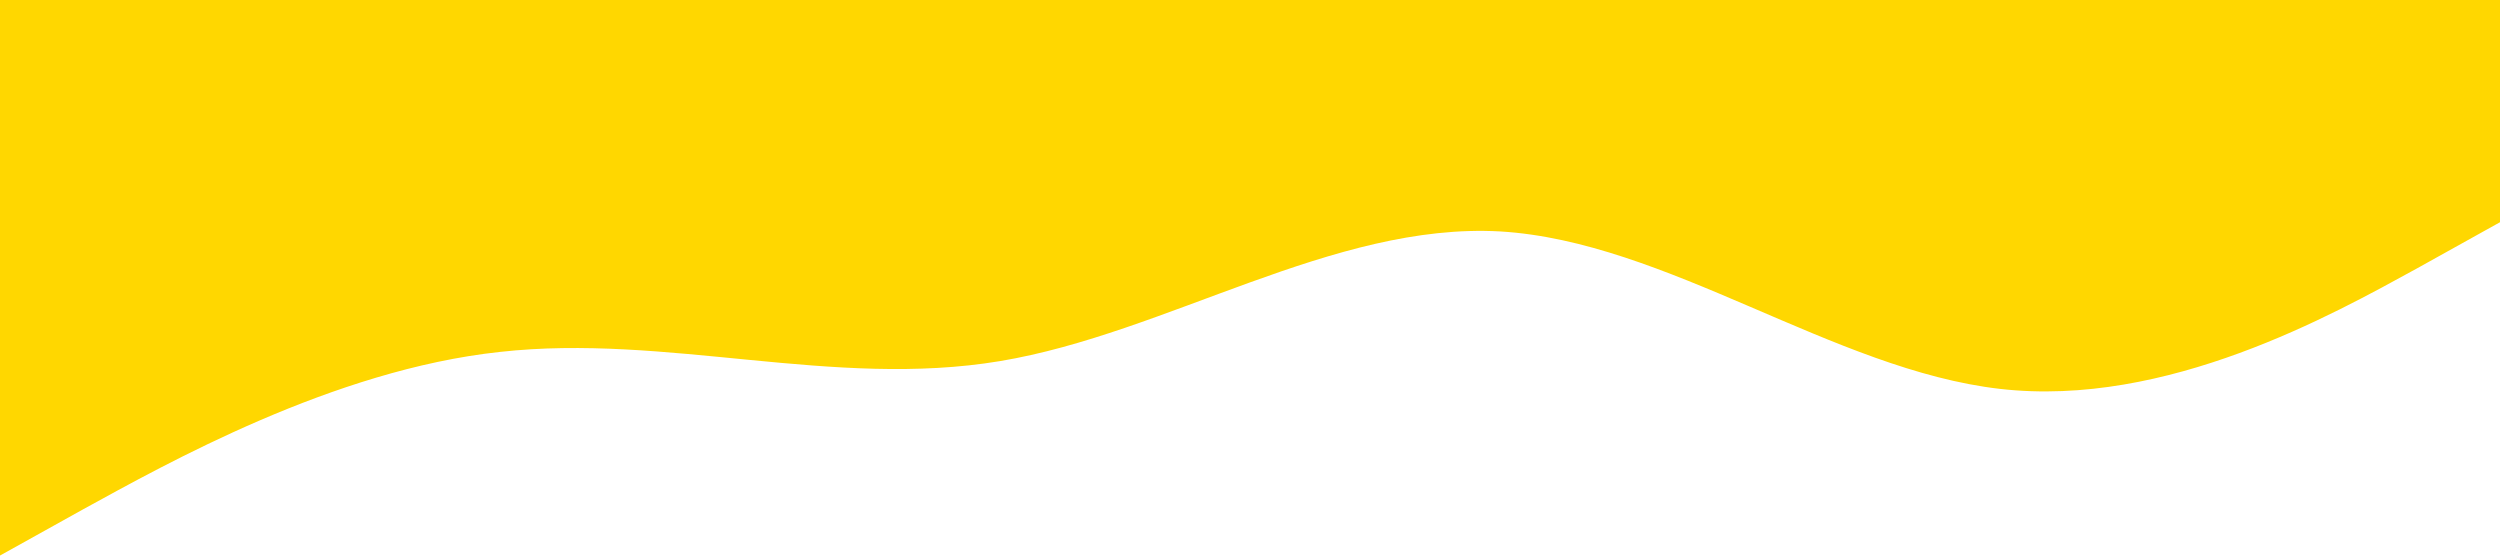 <svg xmlns="http://www.w3.org/2000/svg" viewBox="0 0 1440 320"><path fill="#ffd700" fill-opacity="1" d="M0,320L48,293.3C96,267,192,213,288,202.7C384,192,480,224,576,208C672,192,768,128,864,133.3C960,139,1056,213,1152,224C1248,235,1344,181,1392,154.7L1440,128L1440,0L1392,0C1344,0,1248,0,1152,0C1056,0,960,0,864,0C768,0,672,0,576,0C480,0,384,0,288,0C192,0,96,0,48,0L0,0Z"></path></svg>